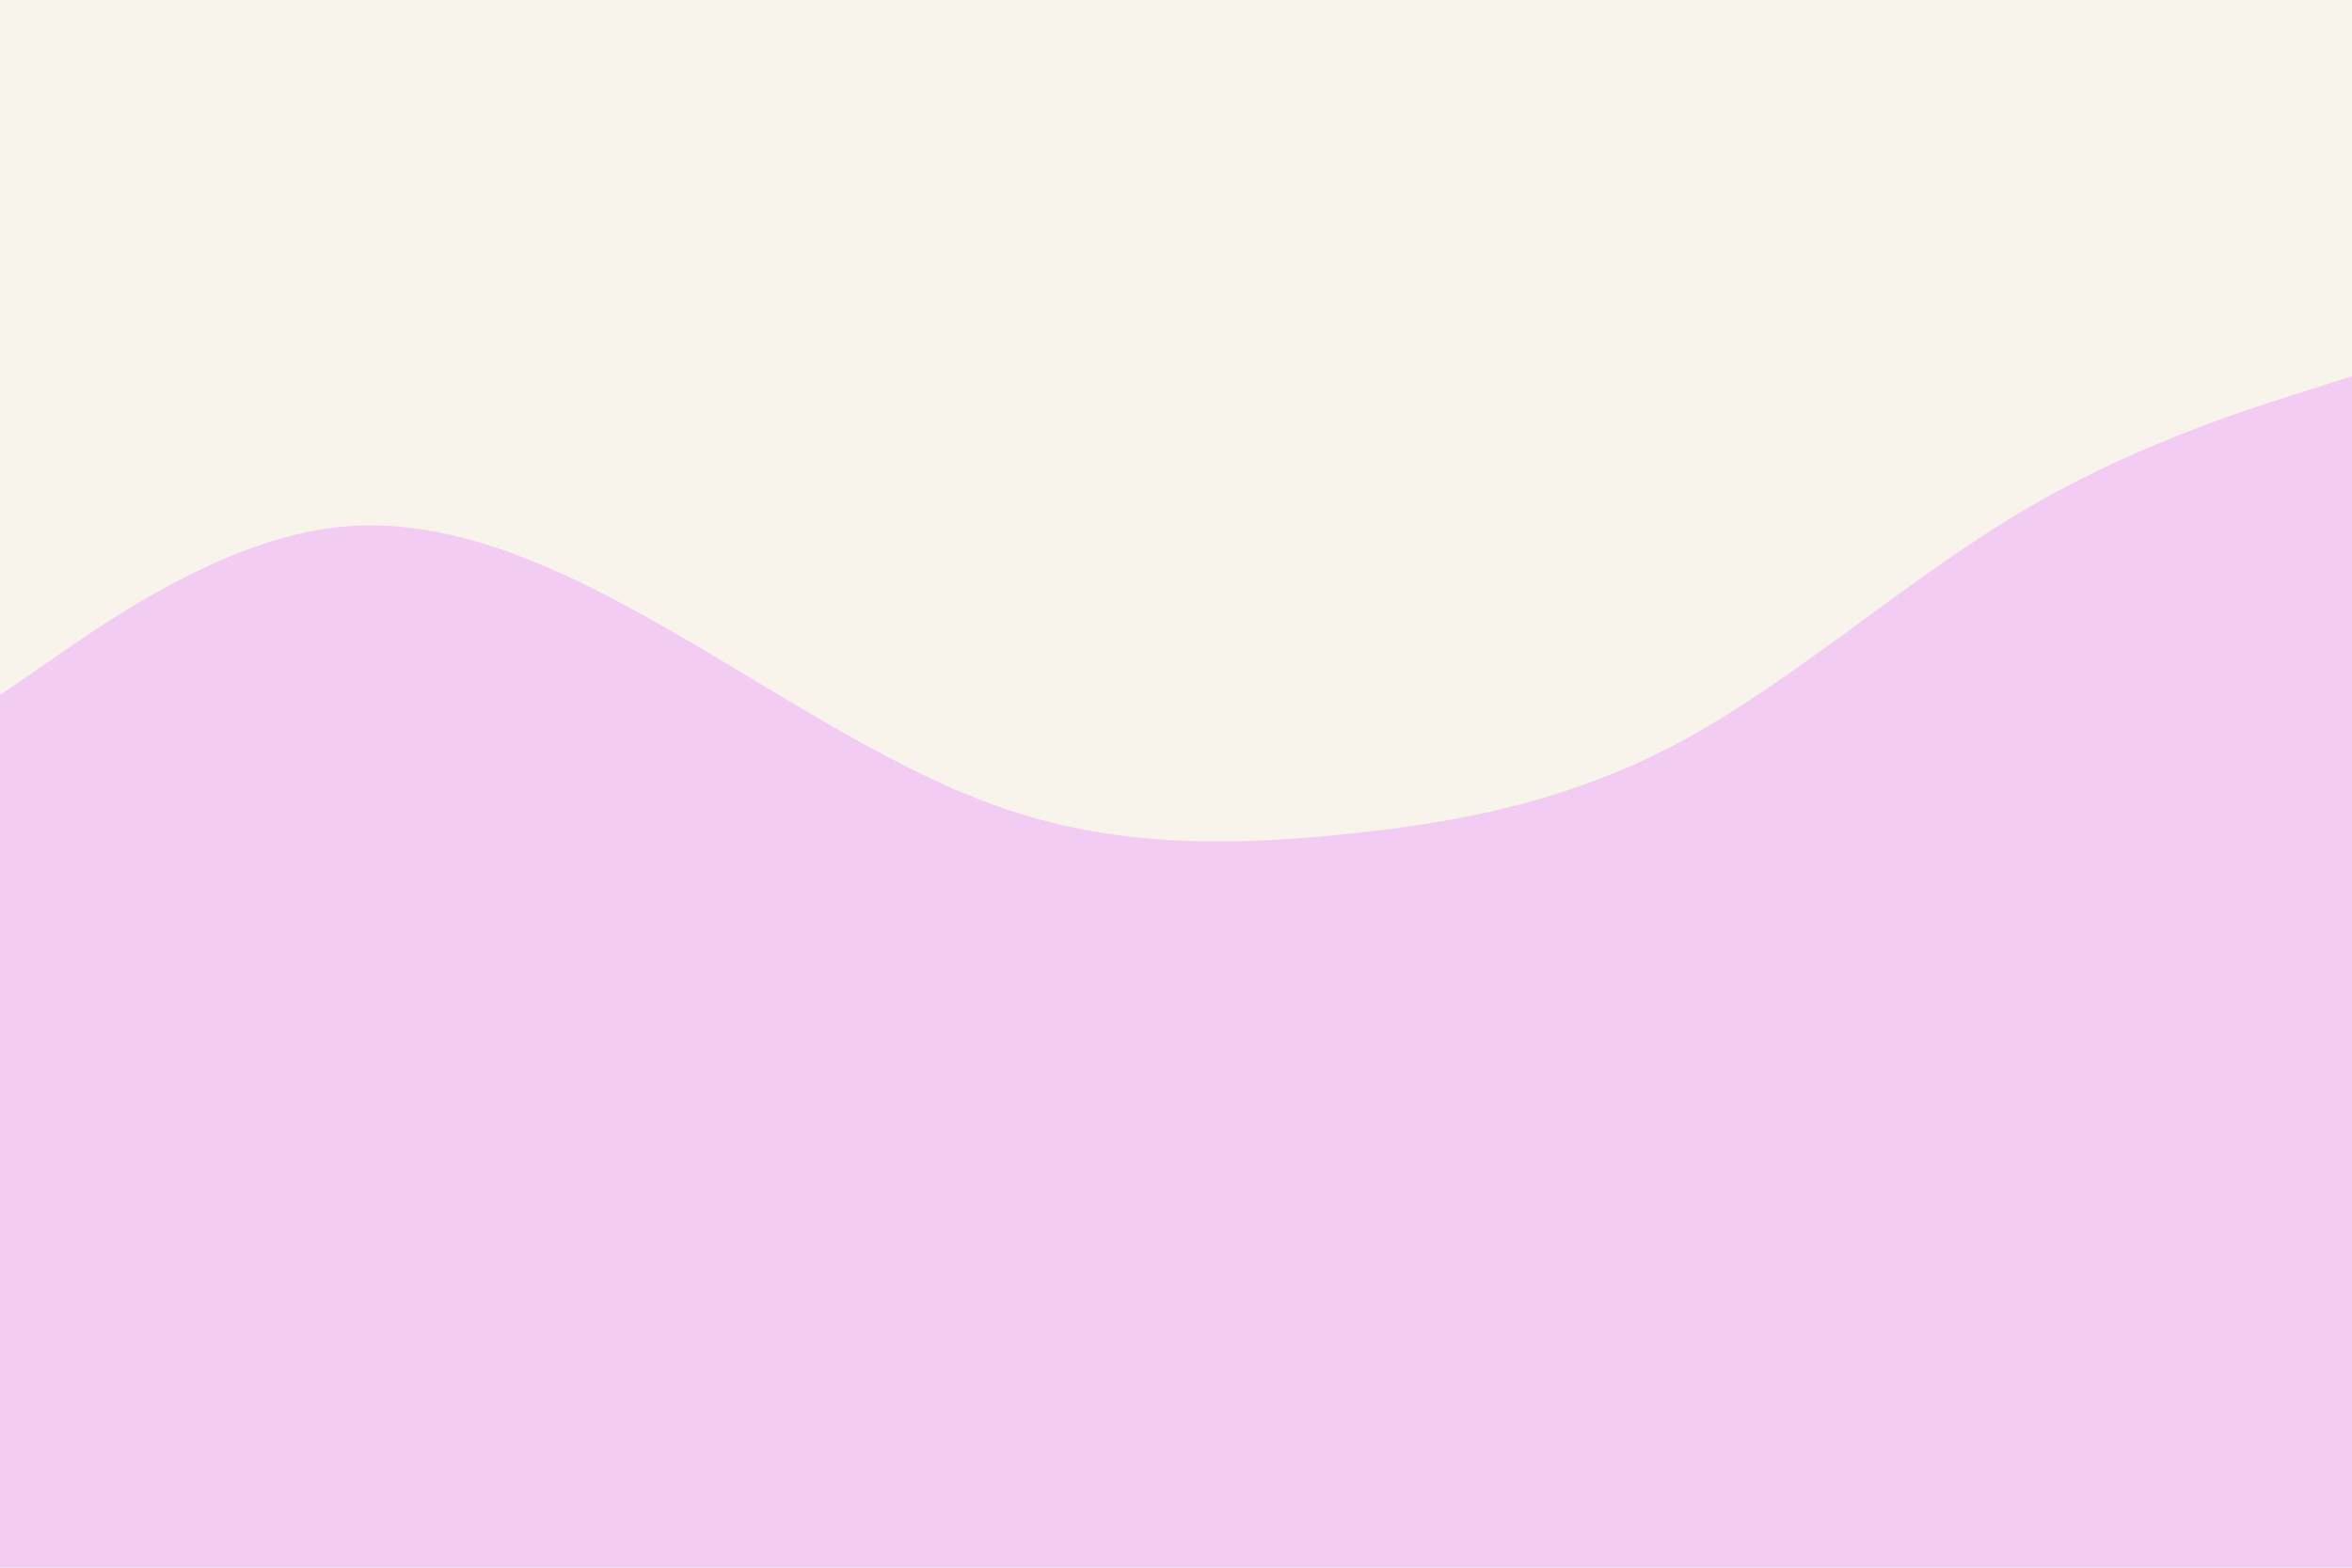 <svg id="visual" viewBox="0 0 900 600" width="900" height="600" xmlns="http://www.w3.org/2000/svg" xmlns:xlink="http://www.w3.org/1999/xlink" version="1.1"><rect x="0" y="0" width="900" height="600" fill="#F3CCF3"></rect><path d="M0 266L21.5 251.2C43 236.3 86 206.7 128.8 201.8C171.7 197 214.3 217 257.2 241.7C300 266.3 343 295.7 385.8 310C428.7 324.3 471.3 323.7 514.2 319.3C557 315 600 307 642.8 284C685.7 261 728.3 223 771.2 197.2C814 171.3 857 157.7 878.5 150.8L900 144L900 0L878.5 0C857 0 814 0 771.2 0C728.3 0 685.7 0 642.8 0C600 0 557 0 514.2 0C471.3 0 428.7 0 385.8 0C343 0 300 0 257.2 0C214.3 0 171.7 0 128.8 0C86 0 43 0 21.5 0L0 0Z" fill="#F8F4EC" stroke-linecap="round" stroke-linejoin="miter"></path></svg>